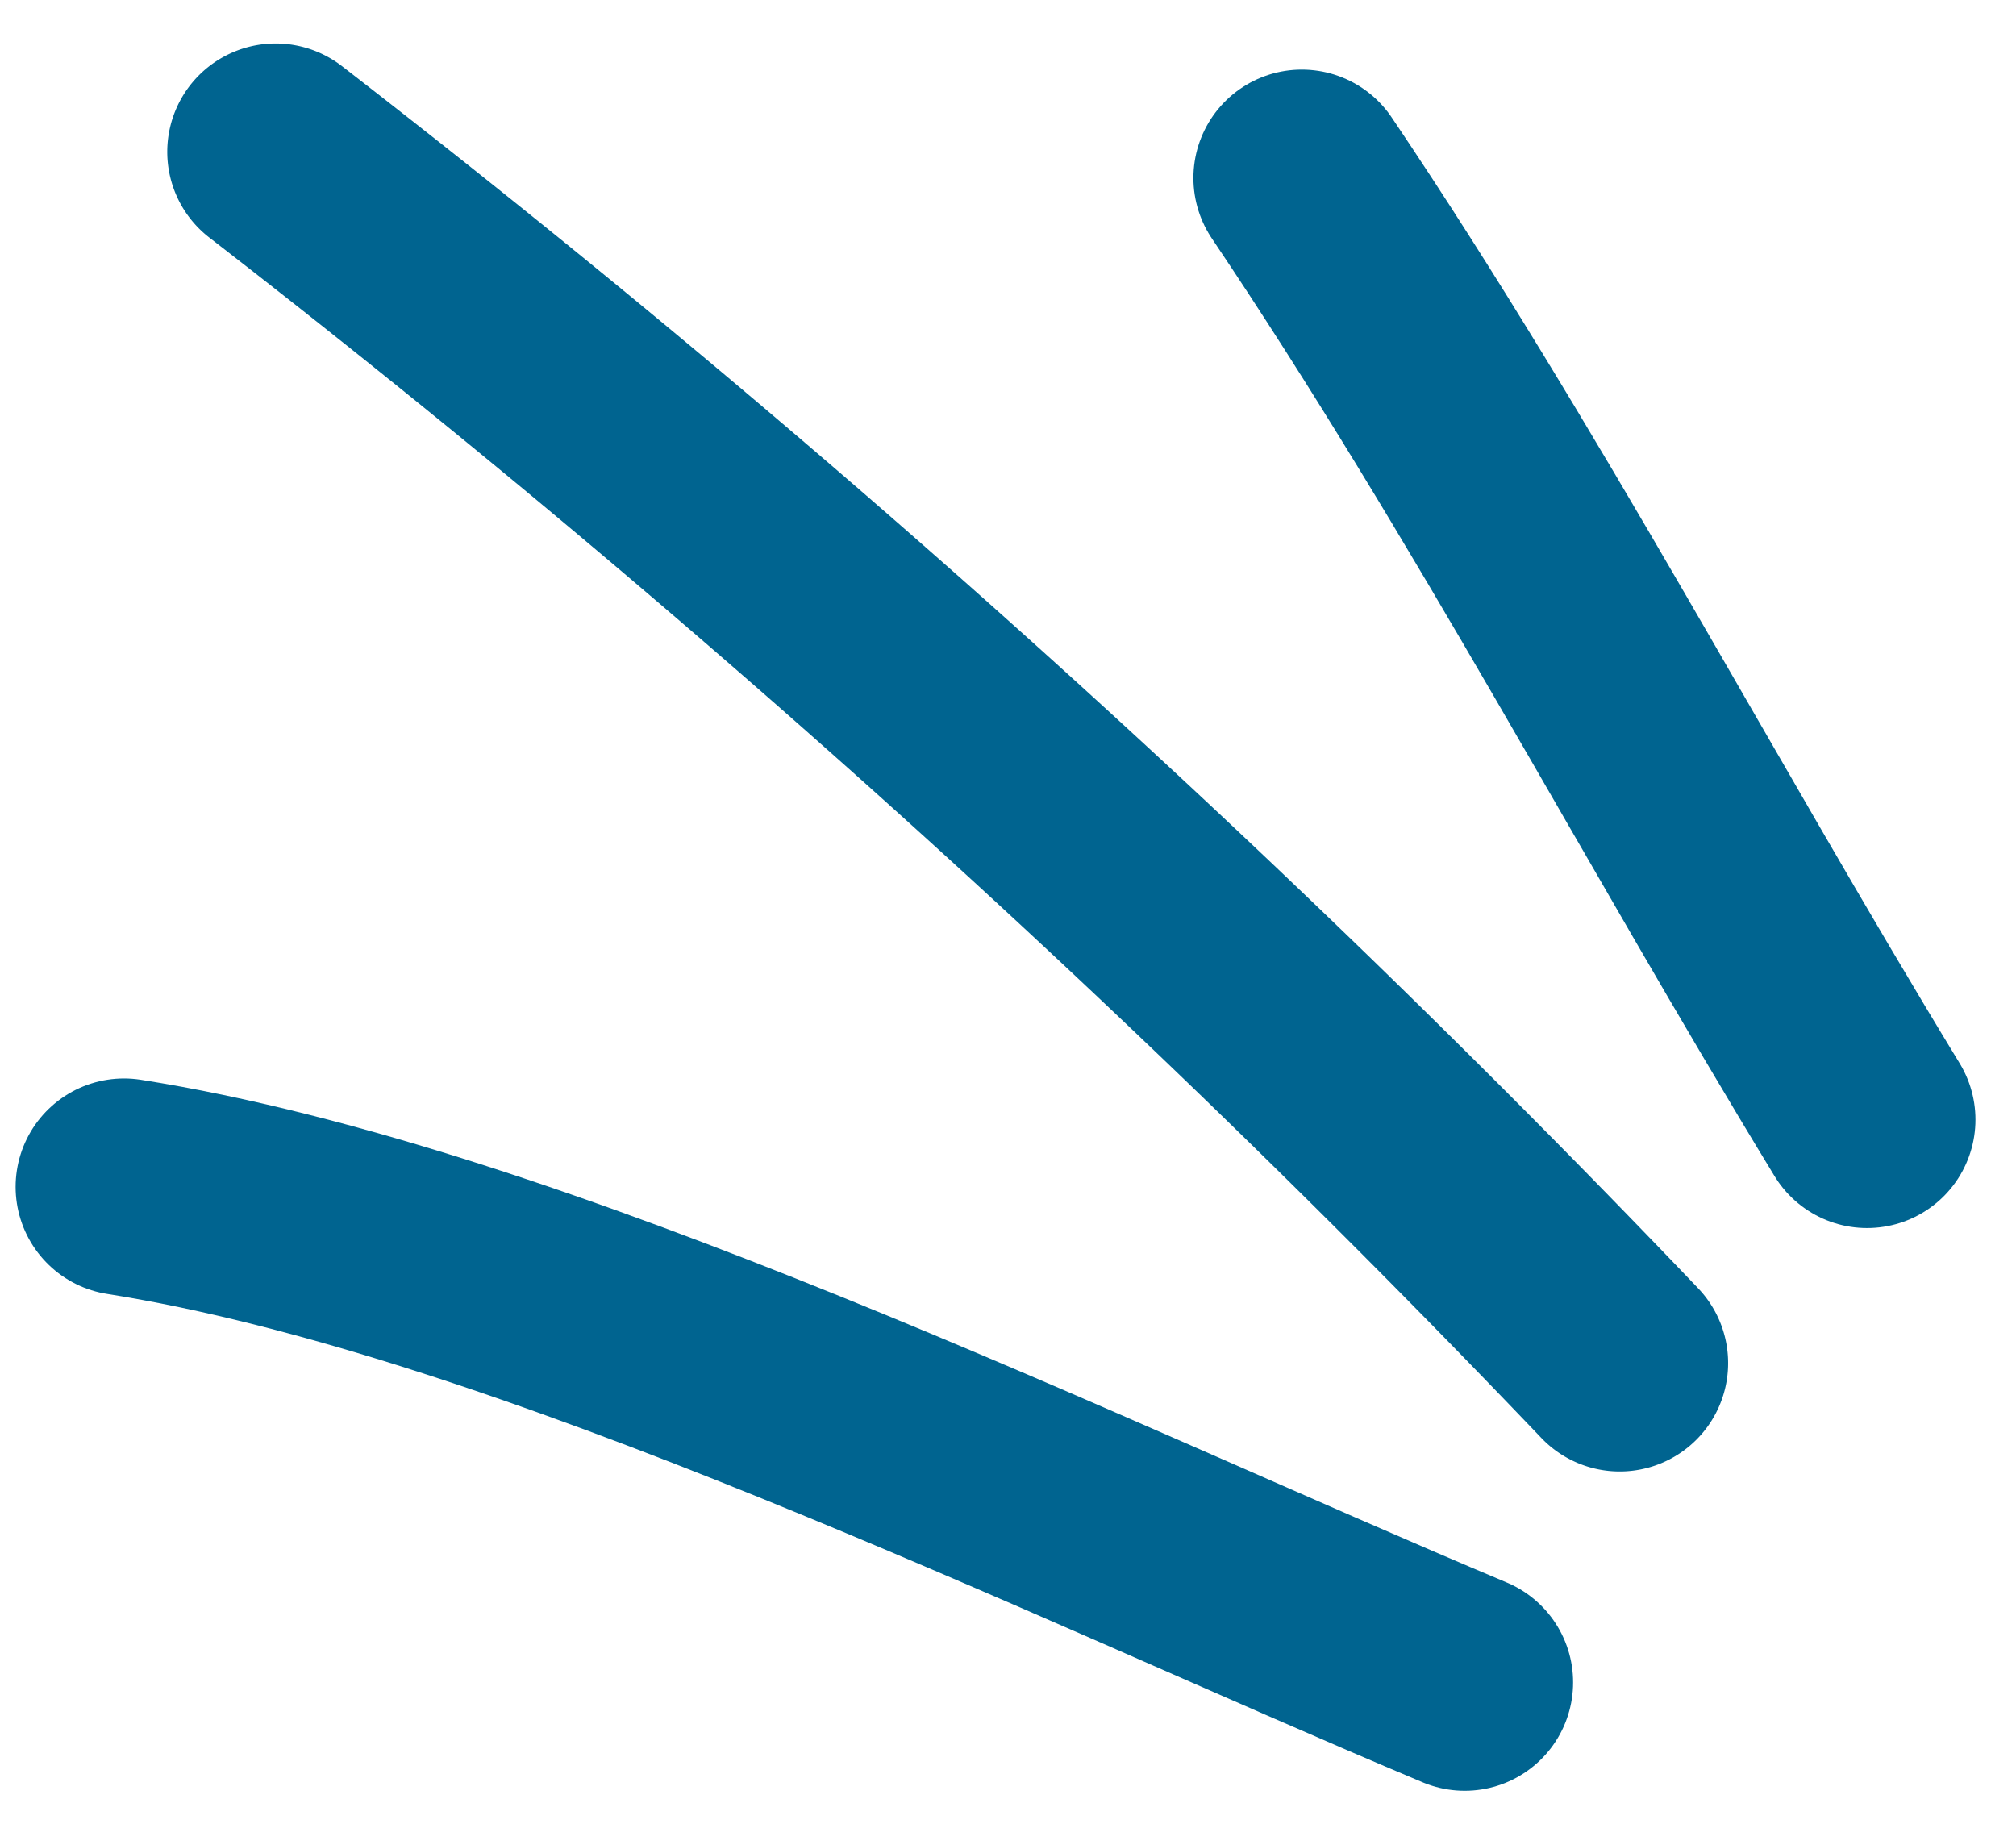 <svg xmlns="http://www.w3.org/2000/svg" width="18.599" height="16.831" viewBox="0 0 18.599 16.831">
  <g id="Sketch-annotation-element-stroke-abstract-highlight-bling-line-1" transform="translate(1.144 1.401)">
    <path id="Vector" d="M0,0C1.894,2.813,3.455,5.8,5.215,8.688" transform="translate(10.866 0.241)" fill="none" stroke="#006490" stroke-linecap="round" stroke-linejoin="round" stroke-width="2" fill-rule="evenodd"/>
    <path id="Vector-2" data-name="Vector" d="M0,0A111.143,111.143,0,0,1,12.4,11.175" transform="translate(1.399)" fill="none" stroke="#006490" stroke-linecap="round" stroke-linejoin="round" stroke-width="2" fill-rule="evenodd"/>
    <path id="Vector-3" data-name="Vector" d="M0,0C3.754.592,8.742,3.049,12.369,4.572" transform="translate(0 9.549)" fill="none" stroke="#006490" stroke-linecap="round" stroke-linejoin="round" stroke-width="2" fill-rule="evenodd"/>
  </g>
</svg>
